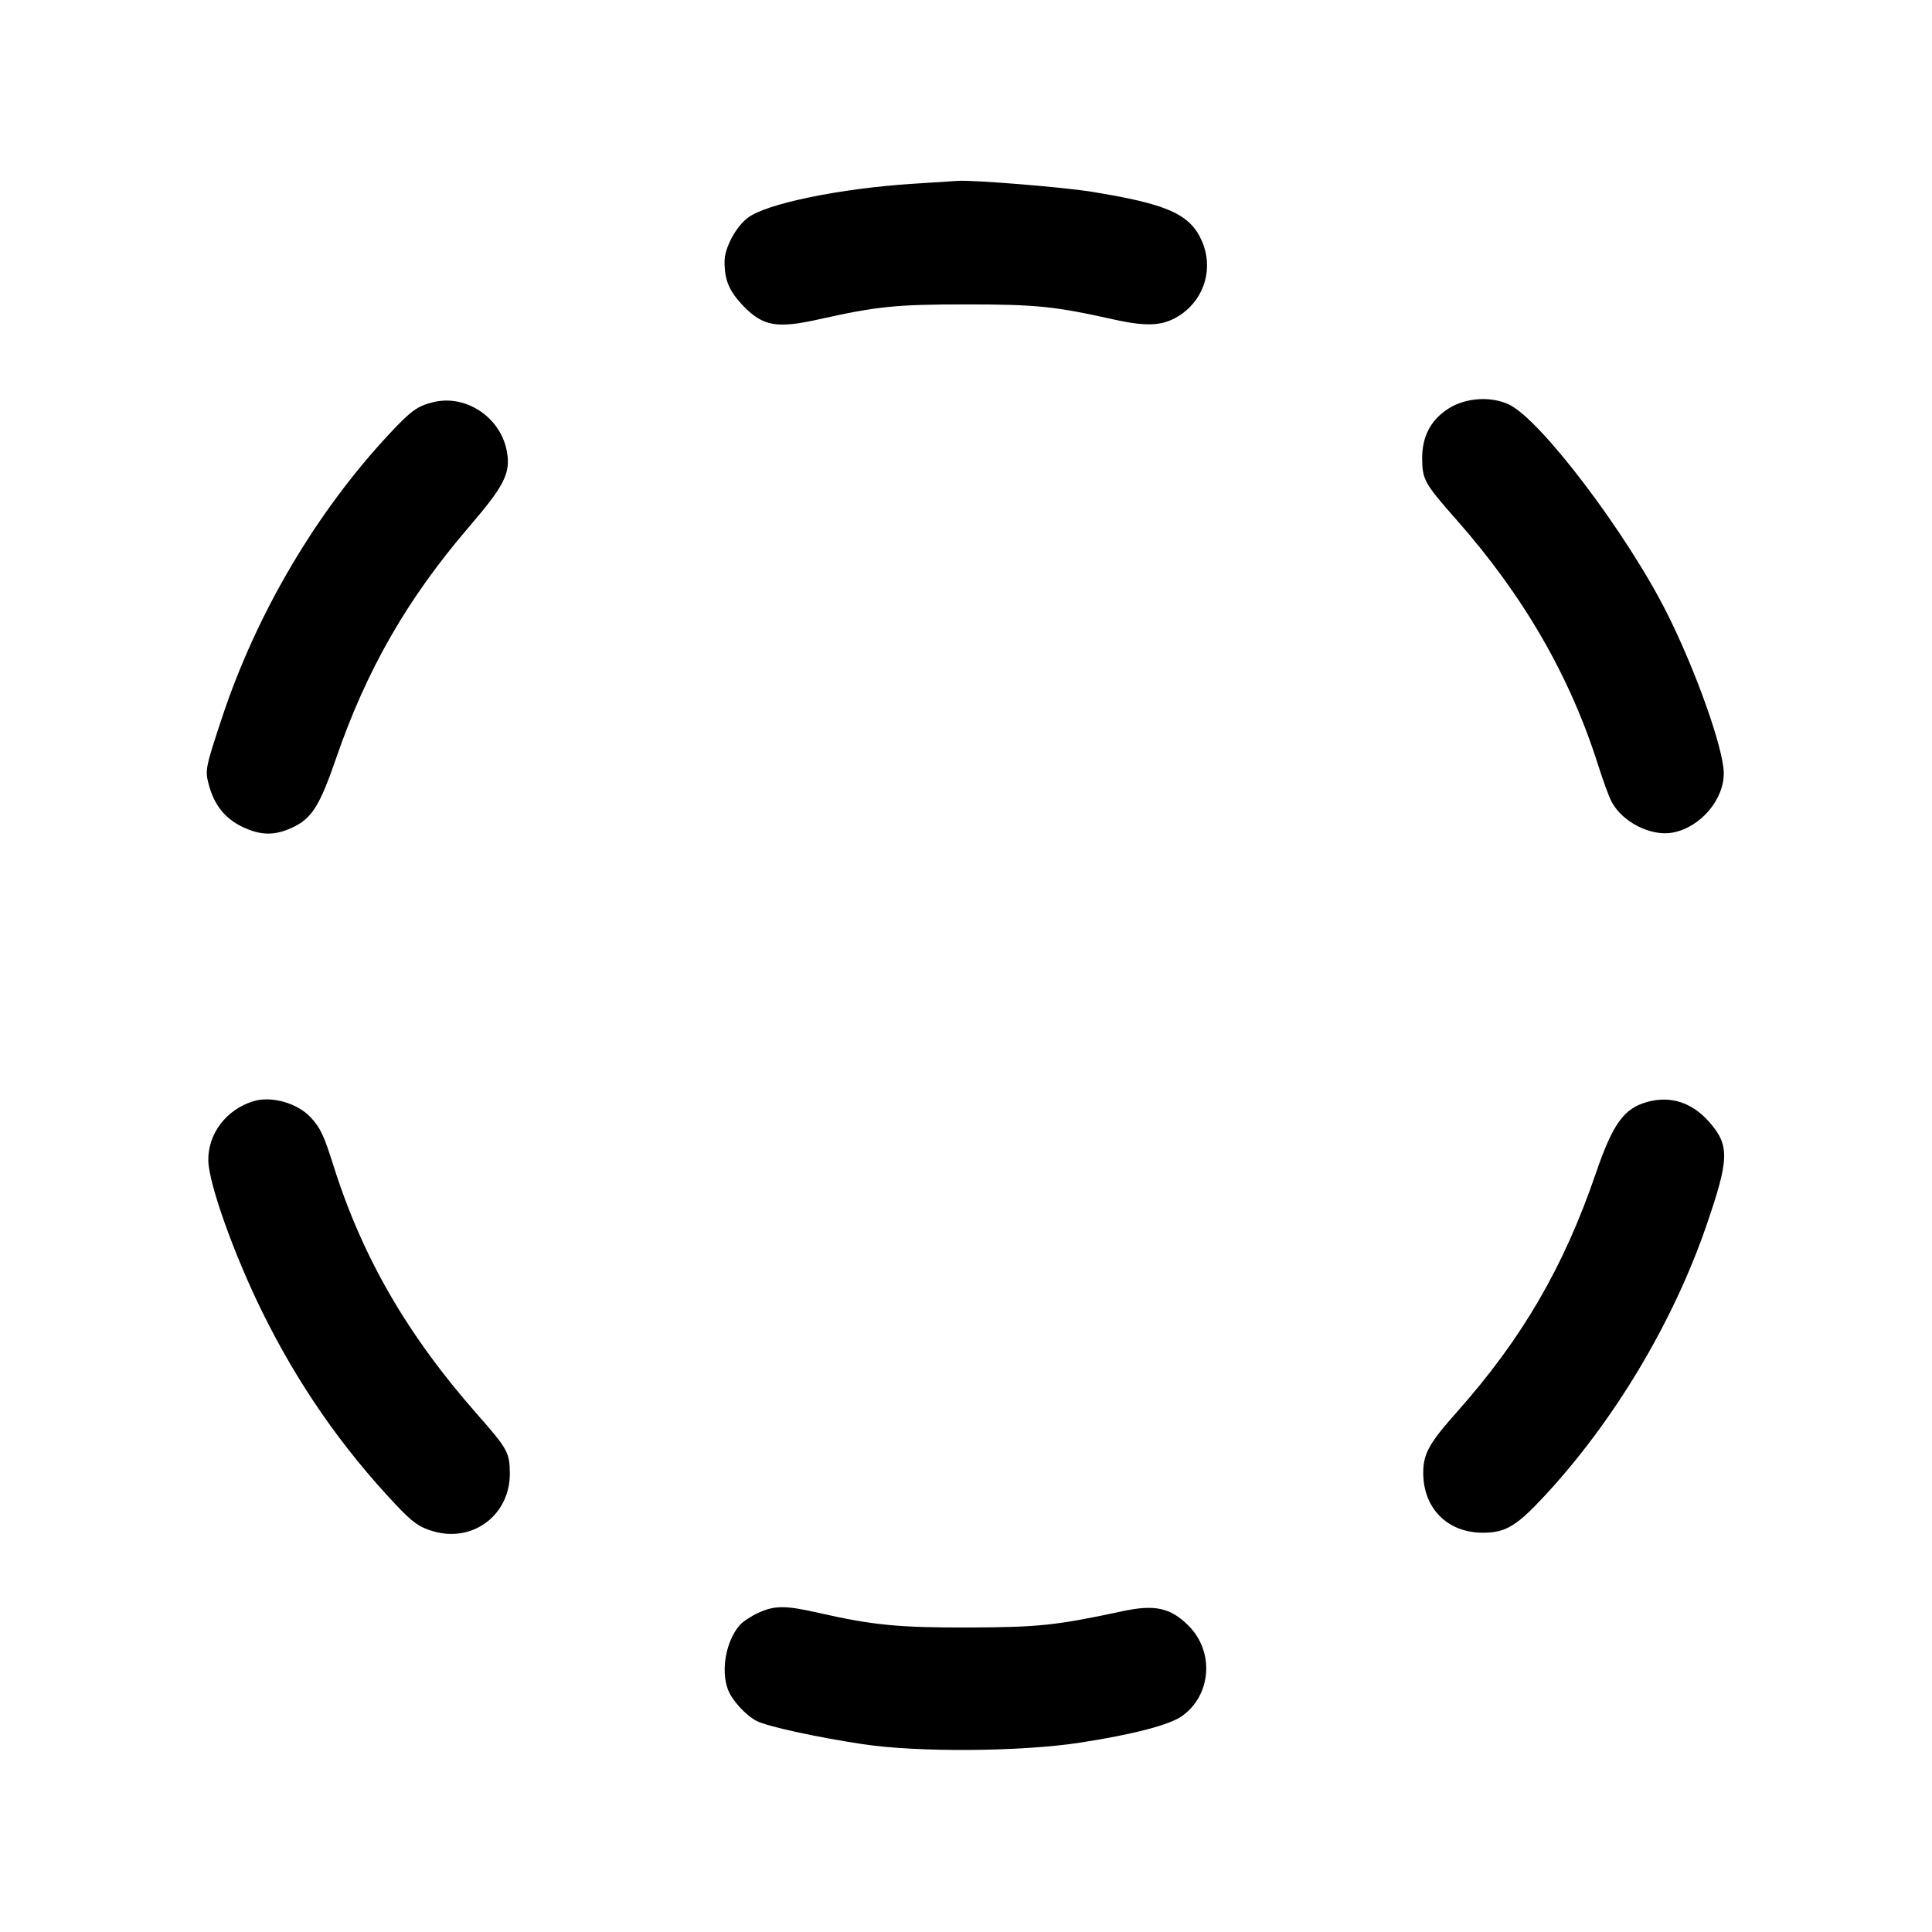 <svg fill="currentColor" viewBox="0 0 256 256" xmlns="http://www.w3.org/2000/svg"><path d="M120.960 24.350 C 111.263 24.978,101.547 26.981,99.083 28.860 C 97.492 30.074,96.024 32.821,96.009 34.613 C 95.988 37.111,96.616 38.599,98.521 40.567 C 101.096 43.227,102.947 43.552,108.491 42.316 C 116.242 40.587,118.724 40.335,128.000 40.335 C 137.282 40.335,139.757 40.587,147.530 42.320 C 152.154 43.352,154.289 43.192,156.520 41.646 C 159.673 39.461,160.803 35.432,159.248 31.917 C 157.672 28.354,154.664 27.020,144.547 25.394 C 140.779 24.789,129.011 23.834,126.933 23.965 C 126.464 23.994,123.776 24.168,120.960 24.350 M57.387 53.294 C 55.309 53.810,54.470 54.415,51.648 57.432 C 41.930 67.821,33.995 81.267,29.408 95.123 C 27.207 101.771,27.152 102.055,27.672 104.001 C 28.392 106.694,29.846 108.496,32.187 109.596 C 34.548 110.706,36.359 110.737,38.631 109.705 C 41.295 108.495,42.342 106.854,44.552 100.432 C 48.576 88.737,53.991 79.312,62.135 69.829 C 66.854 64.335,67.676 62.701,67.166 59.834 C 66.361 55.307,61.735 52.213,57.387 53.294 M191.946 54.129 C 189.574 55.634,188.414 57.849,188.444 60.822 C 188.472 63.558,188.773 64.092,192.960 68.836 C 201.903 78.969,208.045 89.613,211.791 101.473 C 212.404 103.413,213.187 105.544,213.531 106.209 C 214.933 108.921,218.764 110.864,221.643 110.323 C 225.309 109.636,228.451 105.960,228.407 102.409 C 228.368 99.175,224.697 88.840,220.904 81.280 C 215.597 70.704,204.164 55.602,199.952 53.603 C 197.561 52.468,194.218 52.688,191.946 54.129 M33.557 145.922 C 29.965 147.026,27.522 150.265,27.603 153.813 C 27.674 156.892,31.031 166.294,34.765 173.867 C 39.460 183.390,45.230 191.718,52.429 199.359 C 54.669 201.736,55.553 202.365,57.418 202.907 C 62.703 204.444,67.612 200.701,67.556 195.178 C 67.528 192.460,67.259 191.976,63.220 187.390 C 53.977 176.893,48.021 166.596,44.203 154.510 C 42.917 150.438,42.483 149.506,41.227 148.119 C 39.460 146.170,35.987 145.175,33.557 145.922 M218.311 146.002 C 215.173 146.858,213.713 148.881,211.439 155.520 C 207.188 167.931,201.669 177.404,193.031 187.118 C 189.353 191.254,188.587 192.639,188.587 195.151 C 188.587 199.867,191.793 203.093,196.480 203.093 C 199.466 203.093,200.914 202.242,204.537 198.354 C 213.819 188.394,221.668 175.302,226.122 162.347 C 229.151 153.538,229.197 151.762,226.479 148.666 C 224.214 146.086,221.383 145.163,218.311 146.002 M100.480 213.709 C 99.541 214.140,98.445 214.863,98.043 215.315 C 96.211 217.378,95.483 221.296,96.454 223.866 C 97.000 225.312,98.803 227.285,100.267 228.039 C 101.677 228.765,108.249 230.201,114.347 231.115 C 121.683 232.215,135.308 232.115,143.147 230.904 C 150.139 229.824,154.973 228.562,156.627 227.385 C 160.518 224.614,160.936 218.862,157.495 215.421 C 155.107 213.033,153.028 212.574,148.755 213.490 C 139.976 215.371,137.647 215.619,128.427 215.650 C 119.107 215.680,115.645 215.344,108.463 213.711 C 104.079 212.714,102.648 212.713,100.480 213.709 " stroke="none" fill-rule="evenodd"></path></svg>